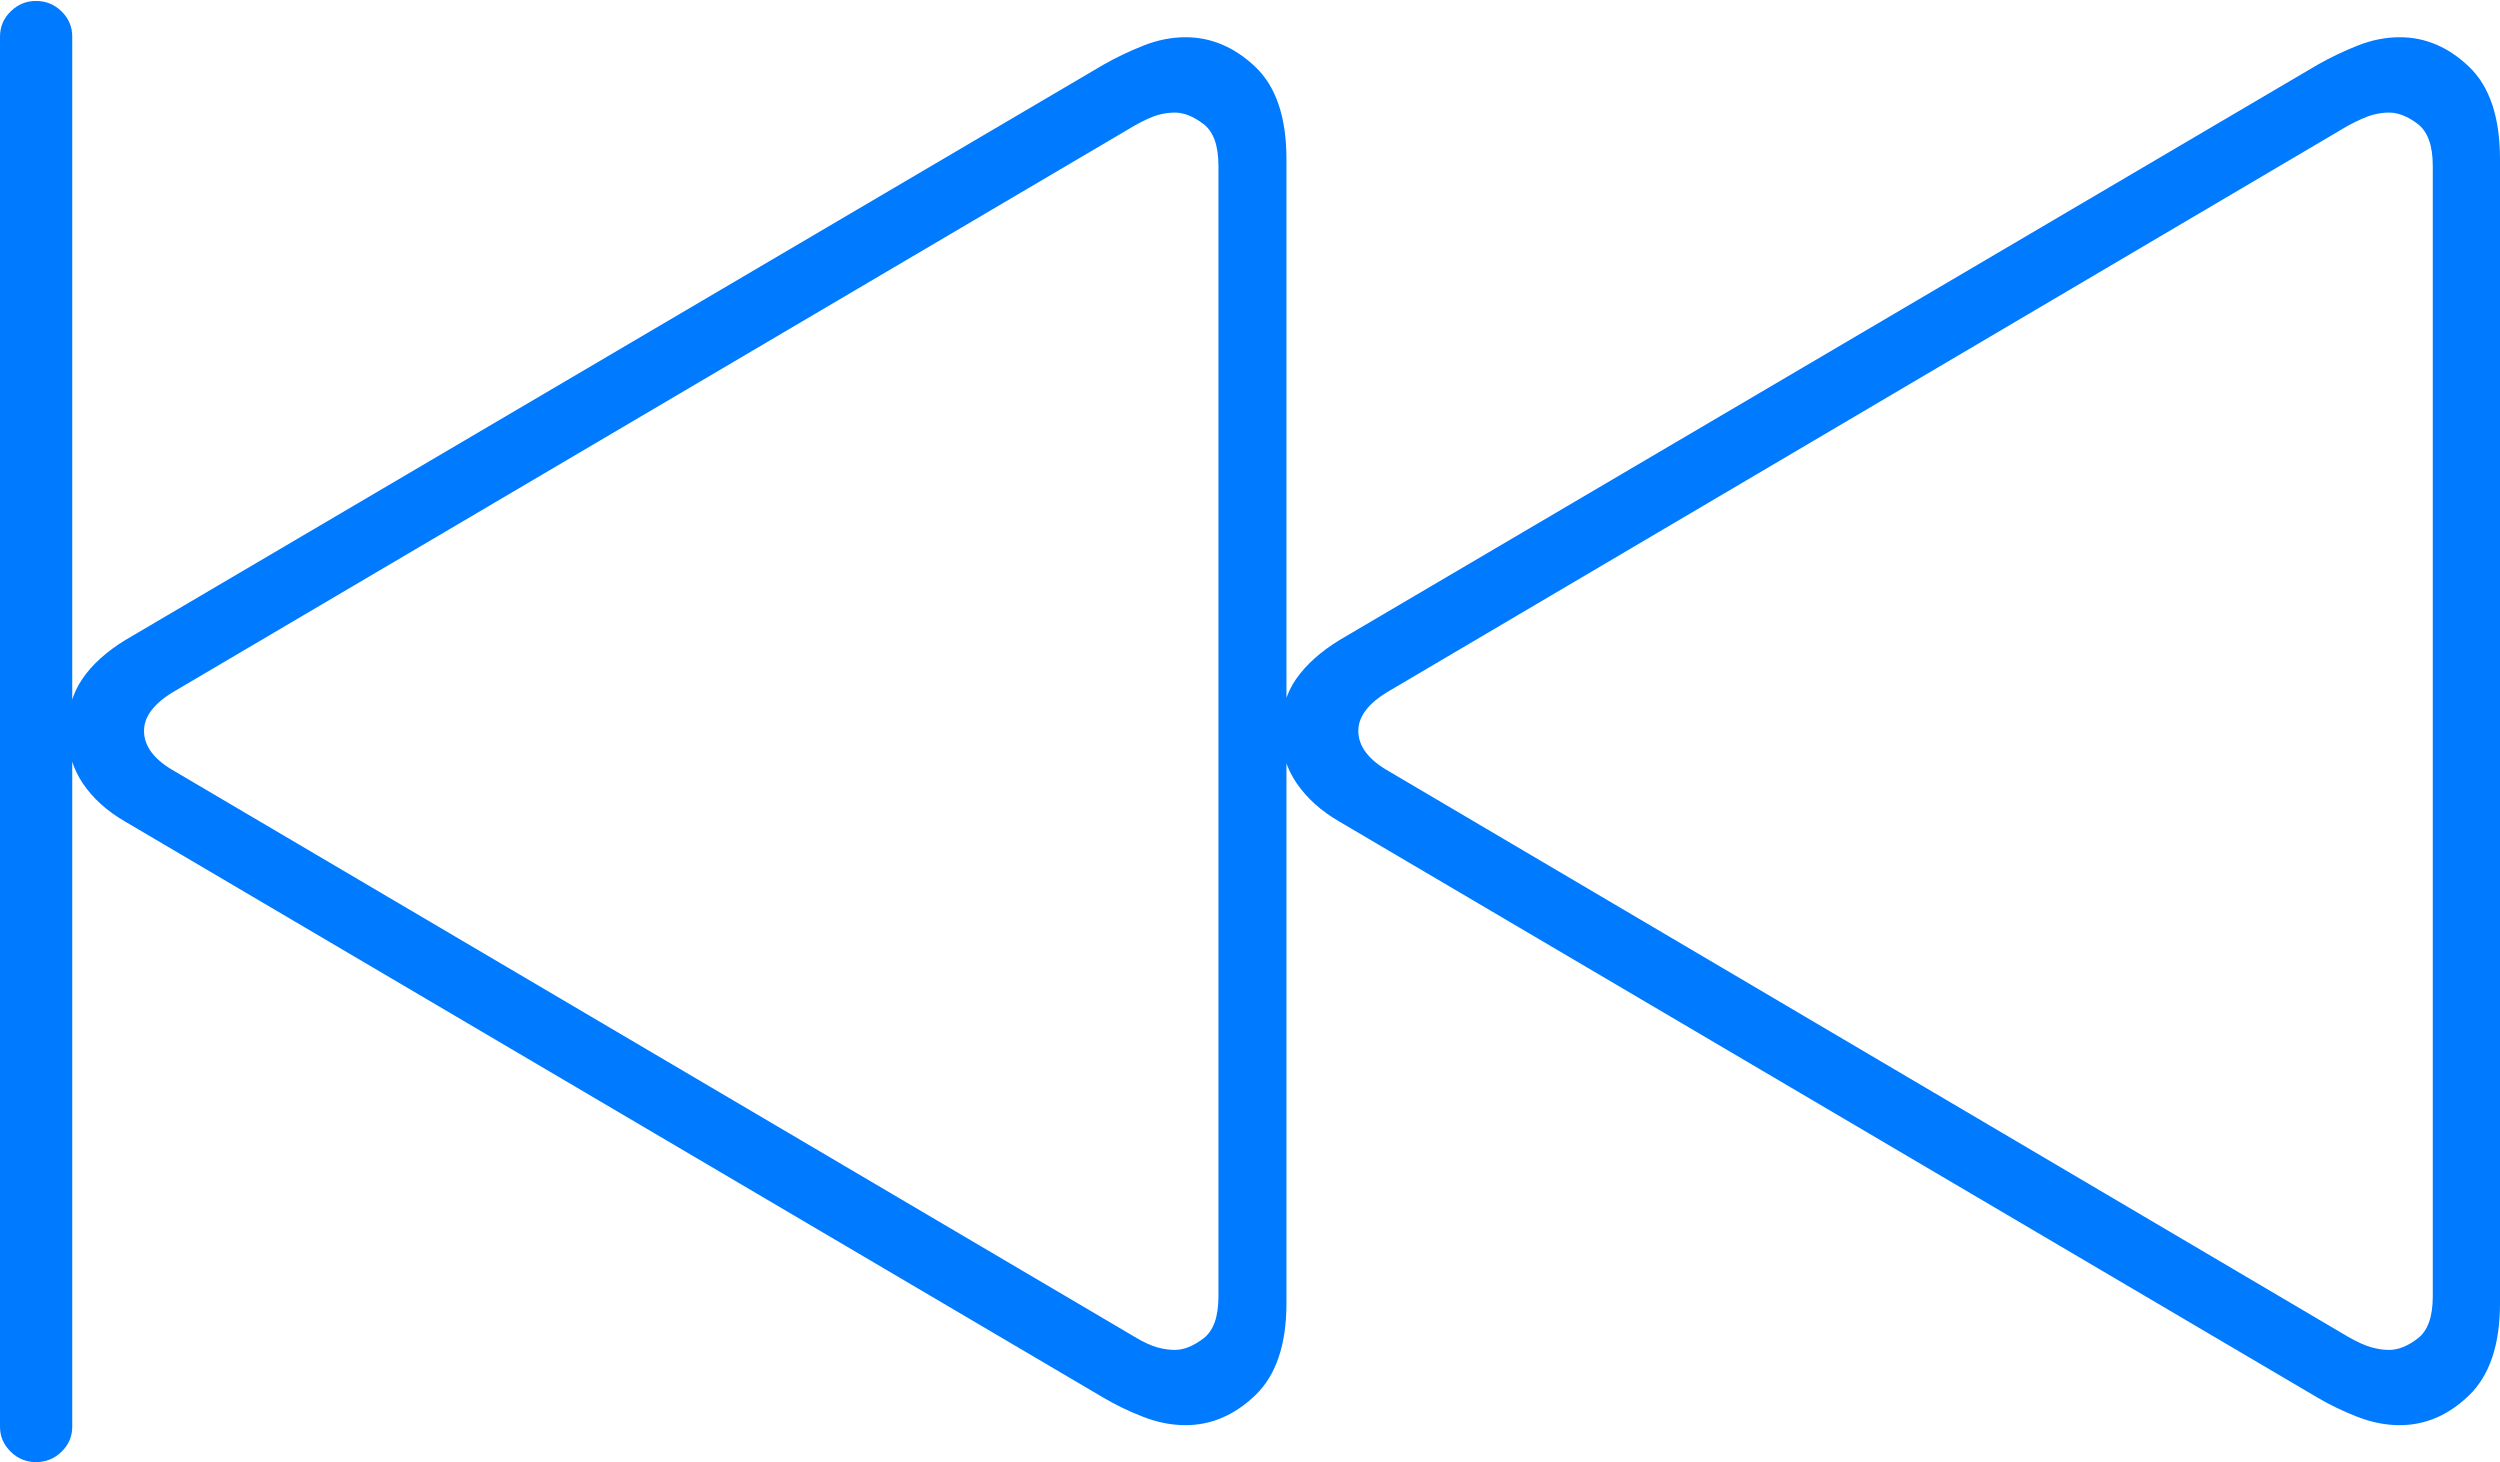 <?xml version="1.0" encoding="UTF-8"?>
<!--Generator: Apple Native CoreSVG 175-->
<!DOCTYPE svg
PUBLIC "-//W3C//DTD SVG 1.1//EN"
       "http://www.w3.org/Graphics/SVG/1.1/DTD/svg11.dtd">
<svg version="1.1" xmlns="http://www.w3.org/2000/svg" xmlns:xlink="http://www.w3.org/1999/xlink" width="25.918" height="15.158">
 <g>
  <rect height="15.158" opacity="0" width="25.918" x="0" y="0"/>
  <path d="M0.373 15.158Q0.528 15.158 0.638 15.05Q0.749 14.943 0.749 14.791L0.749 0.38Q0.749 0.226 0.638 0.118Q0.528 0.01 0.373 0.01Q0.221 0.01 0.111 0.118Q0 0.226 0 0.38L0 14.791Q0 14.943 0.111 15.05Q0.221 15.158 0.373 15.158ZM12.29 14.775Q12.69 14.775 13.014 14.465Q13.337 14.154 13.337 13.51L13.337 1.651Q13.337 1 13.014 0.693Q12.69 0.386 12.29 0.386Q12.074 0.386 11.856 0.472Q11.638 0.558 11.441 0.67L1.3 6.635Q1.007 6.814 0.854 7.038Q0.7 7.263 0.7 7.577Q0.7 7.885 0.857 8.119Q1.014 8.354 1.3 8.519L11.441 14.491Q11.631 14.603 11.852 14.689Q12.074 14.775 12.29 14.775ZM12.179 13.995Q12.095 13.995 11.996 13.968Q11.898 13.941 11.759 13.857L1.814 7.998Q1.493 7.818 1.493 7.577Q1.493 7.35 1.814 7.163L11.759 1.304Q11.908 1.22 12.001 1.193Q12.095 1.167 12.179 1.167Q12.319 1.167 12.476 1.285Q12.632 1.404 12.632 1.72L12.632 13.441Q12.632 13.757 12.476 13.876Q12.319 13.995 12.179 13.995ZM24.878 14.775Q25.278 14.775 25.598 14.465Q25.918 14.154 25.918 13.51L25.918 1.651Q25.918 1 25.598 0.693Q25.278 0.386 24.878 0.386Q24.662 0.386 24.444 0.472Q24.226 0.558 24.029 0.67L13.888 6.635Q13.595 6.814 13.438 7.038Q13.281 7.263 13.281 7.577Q13.281 7.885 13.442 8.119Q13.602 8.354 13.888 8.519L24.029 14.491Q24.219 14.603 24.441 14.689Q24.662 14.775 24.878 14.775ZM24.767 13.995Q24.683 13.995 24.585 13.968Q24.486 13.941 24.34 13.857L14.402 7.998Q14.082 7.818 14.082 7.577Q14.082 7.35 14.402 7.163L24.34 1.304Q24.496 1.22 24.59 1.193Q24.683 1.167 24.767 1.167Q24.91 1.167 25.065 1.285Q25.221 1.404 25.221 1.72L25.221 13.441Q25.221 13.757 25.065 13.876Q24.91 13.995 24.767 13.995Z" fill="#007aff"/>
 </g>
</svg>
